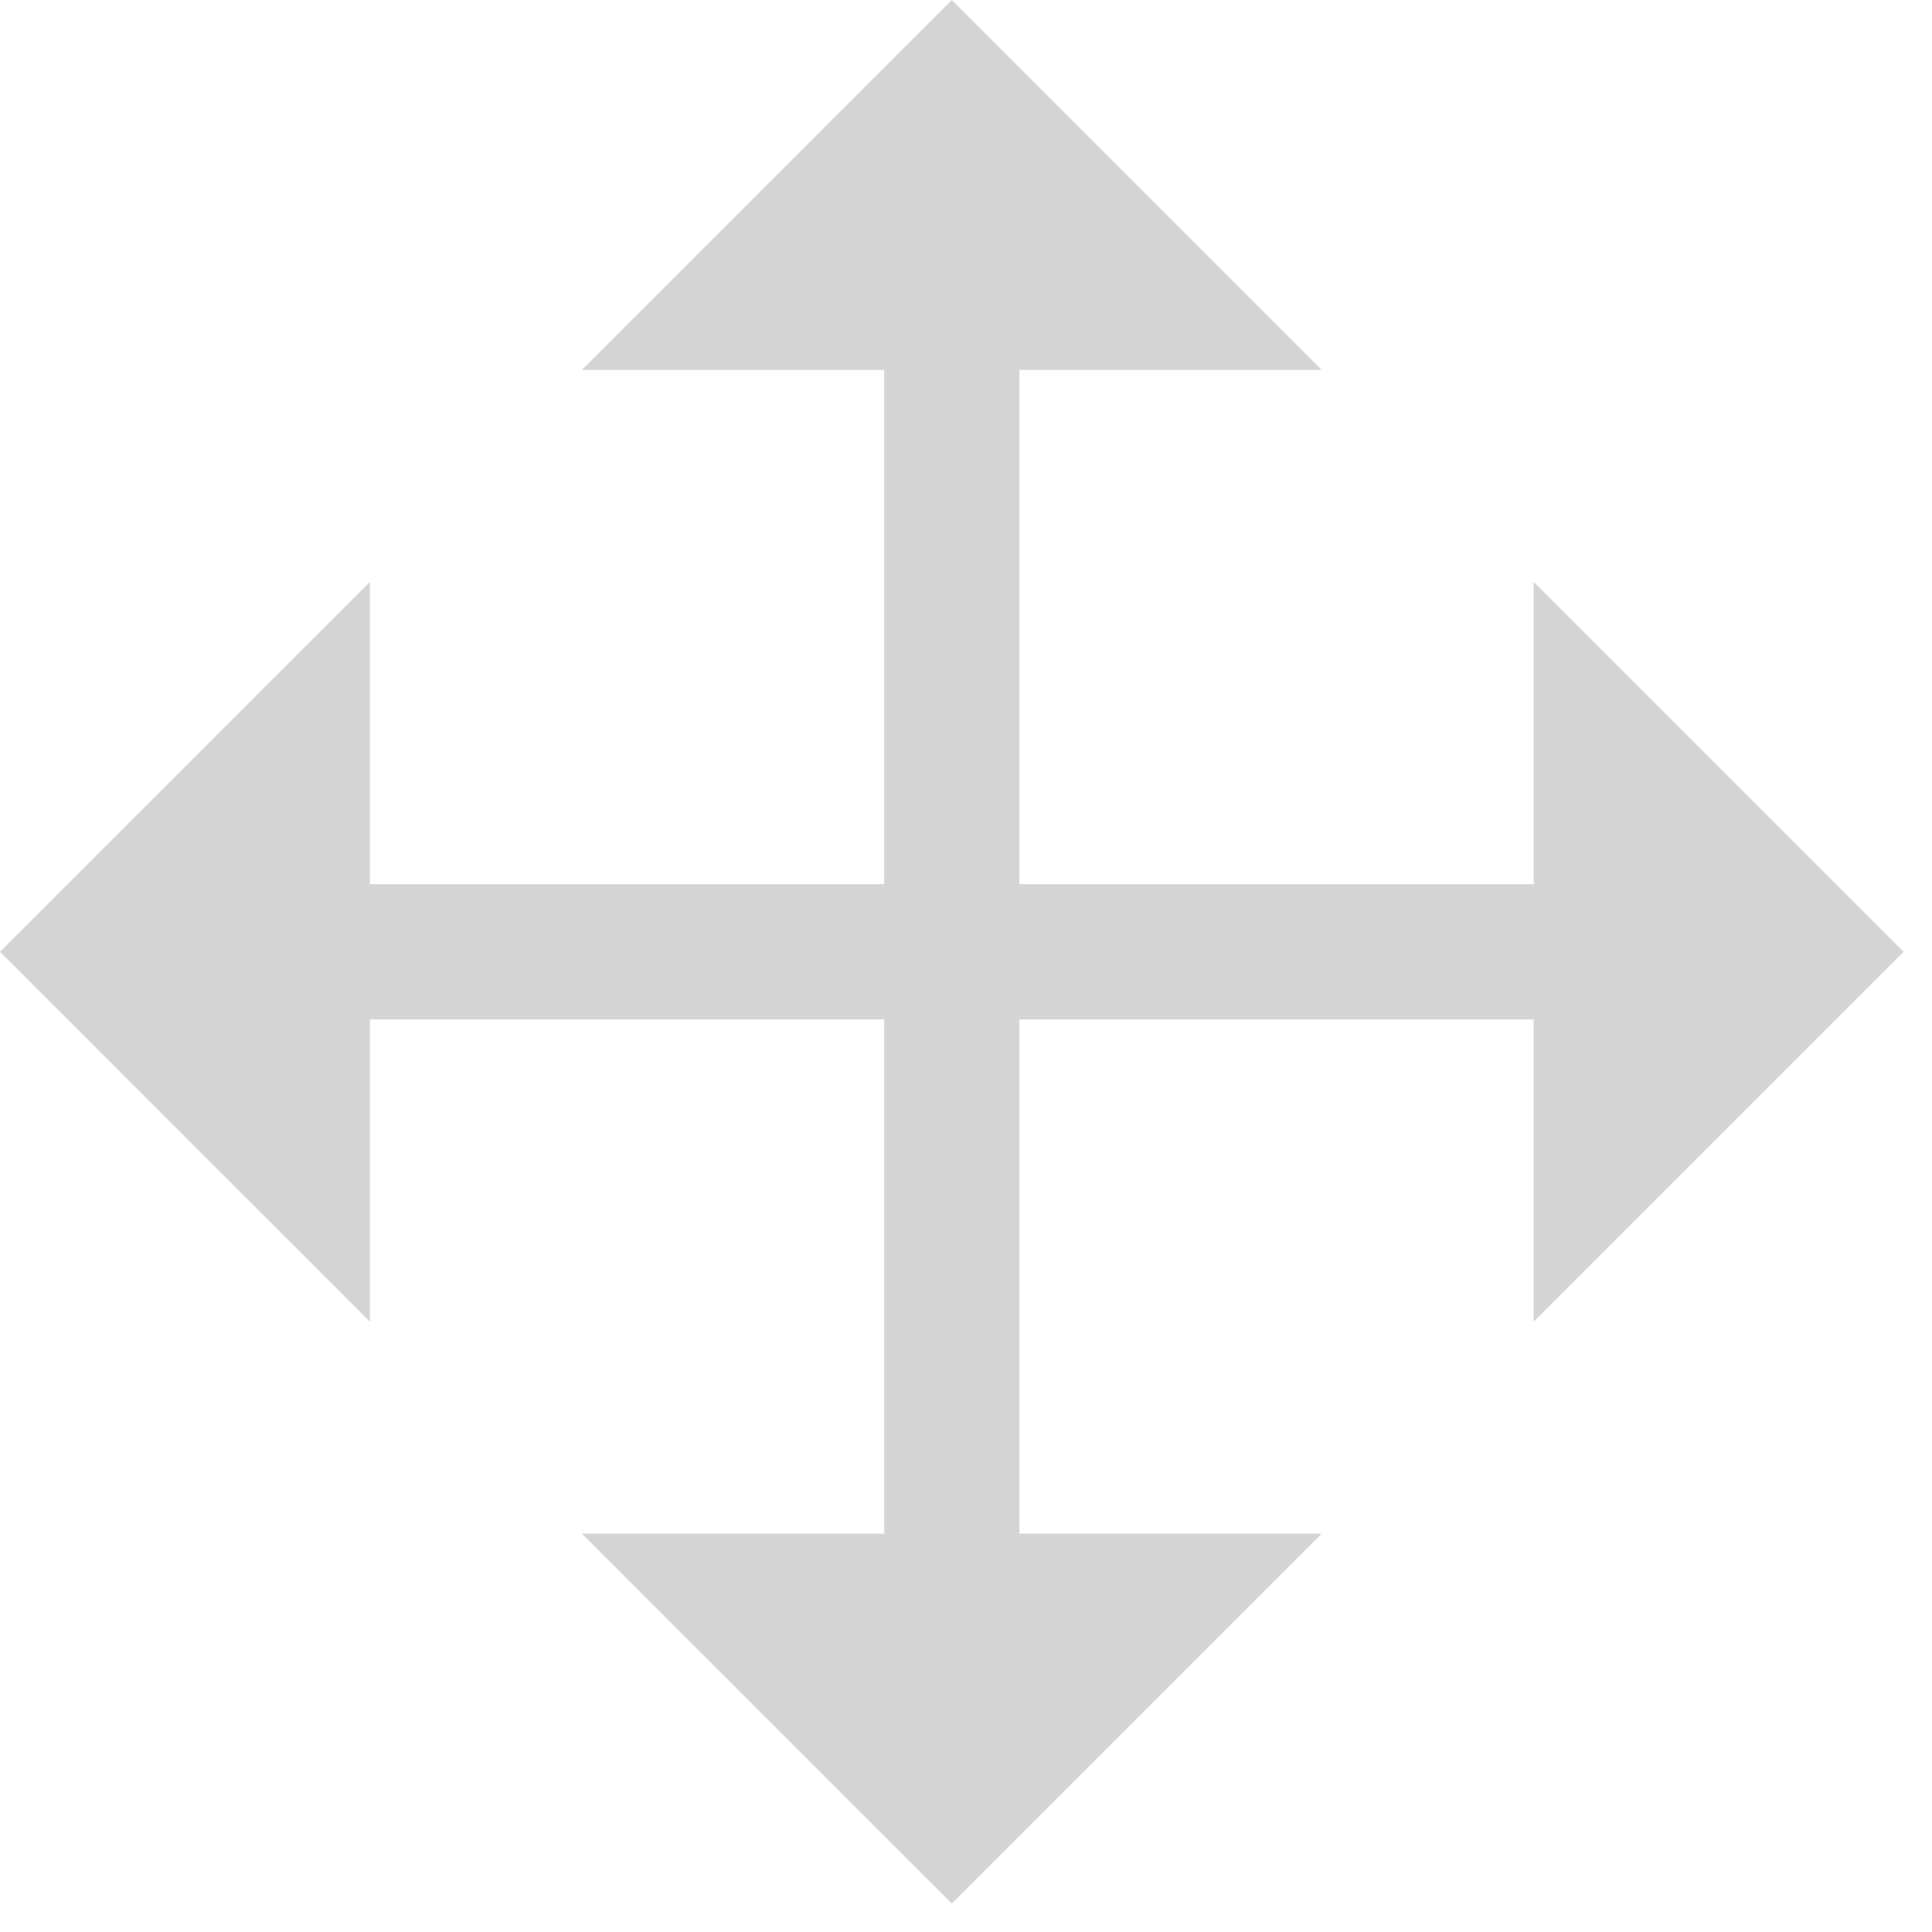 <svg width="34" height="34" viewBox="0 0 34 34" fill="none" xmlns="http://www.w3.org/2000/svg">
  <path d="M33.5 16.75L26.99 10.24V15.56H17.94V6.51H23.26L16.75 0L10.24 6.51H15.56V15.56H6.51V10.24L0 16.75L6.51 23.26V17.94H15.56V26.99H10.24L16.75 33.5L23.26 26.99H17.94V17.94H26.99V23.26L33.5 16.75Z" fill="#D5D5D5"/>
</svg>
